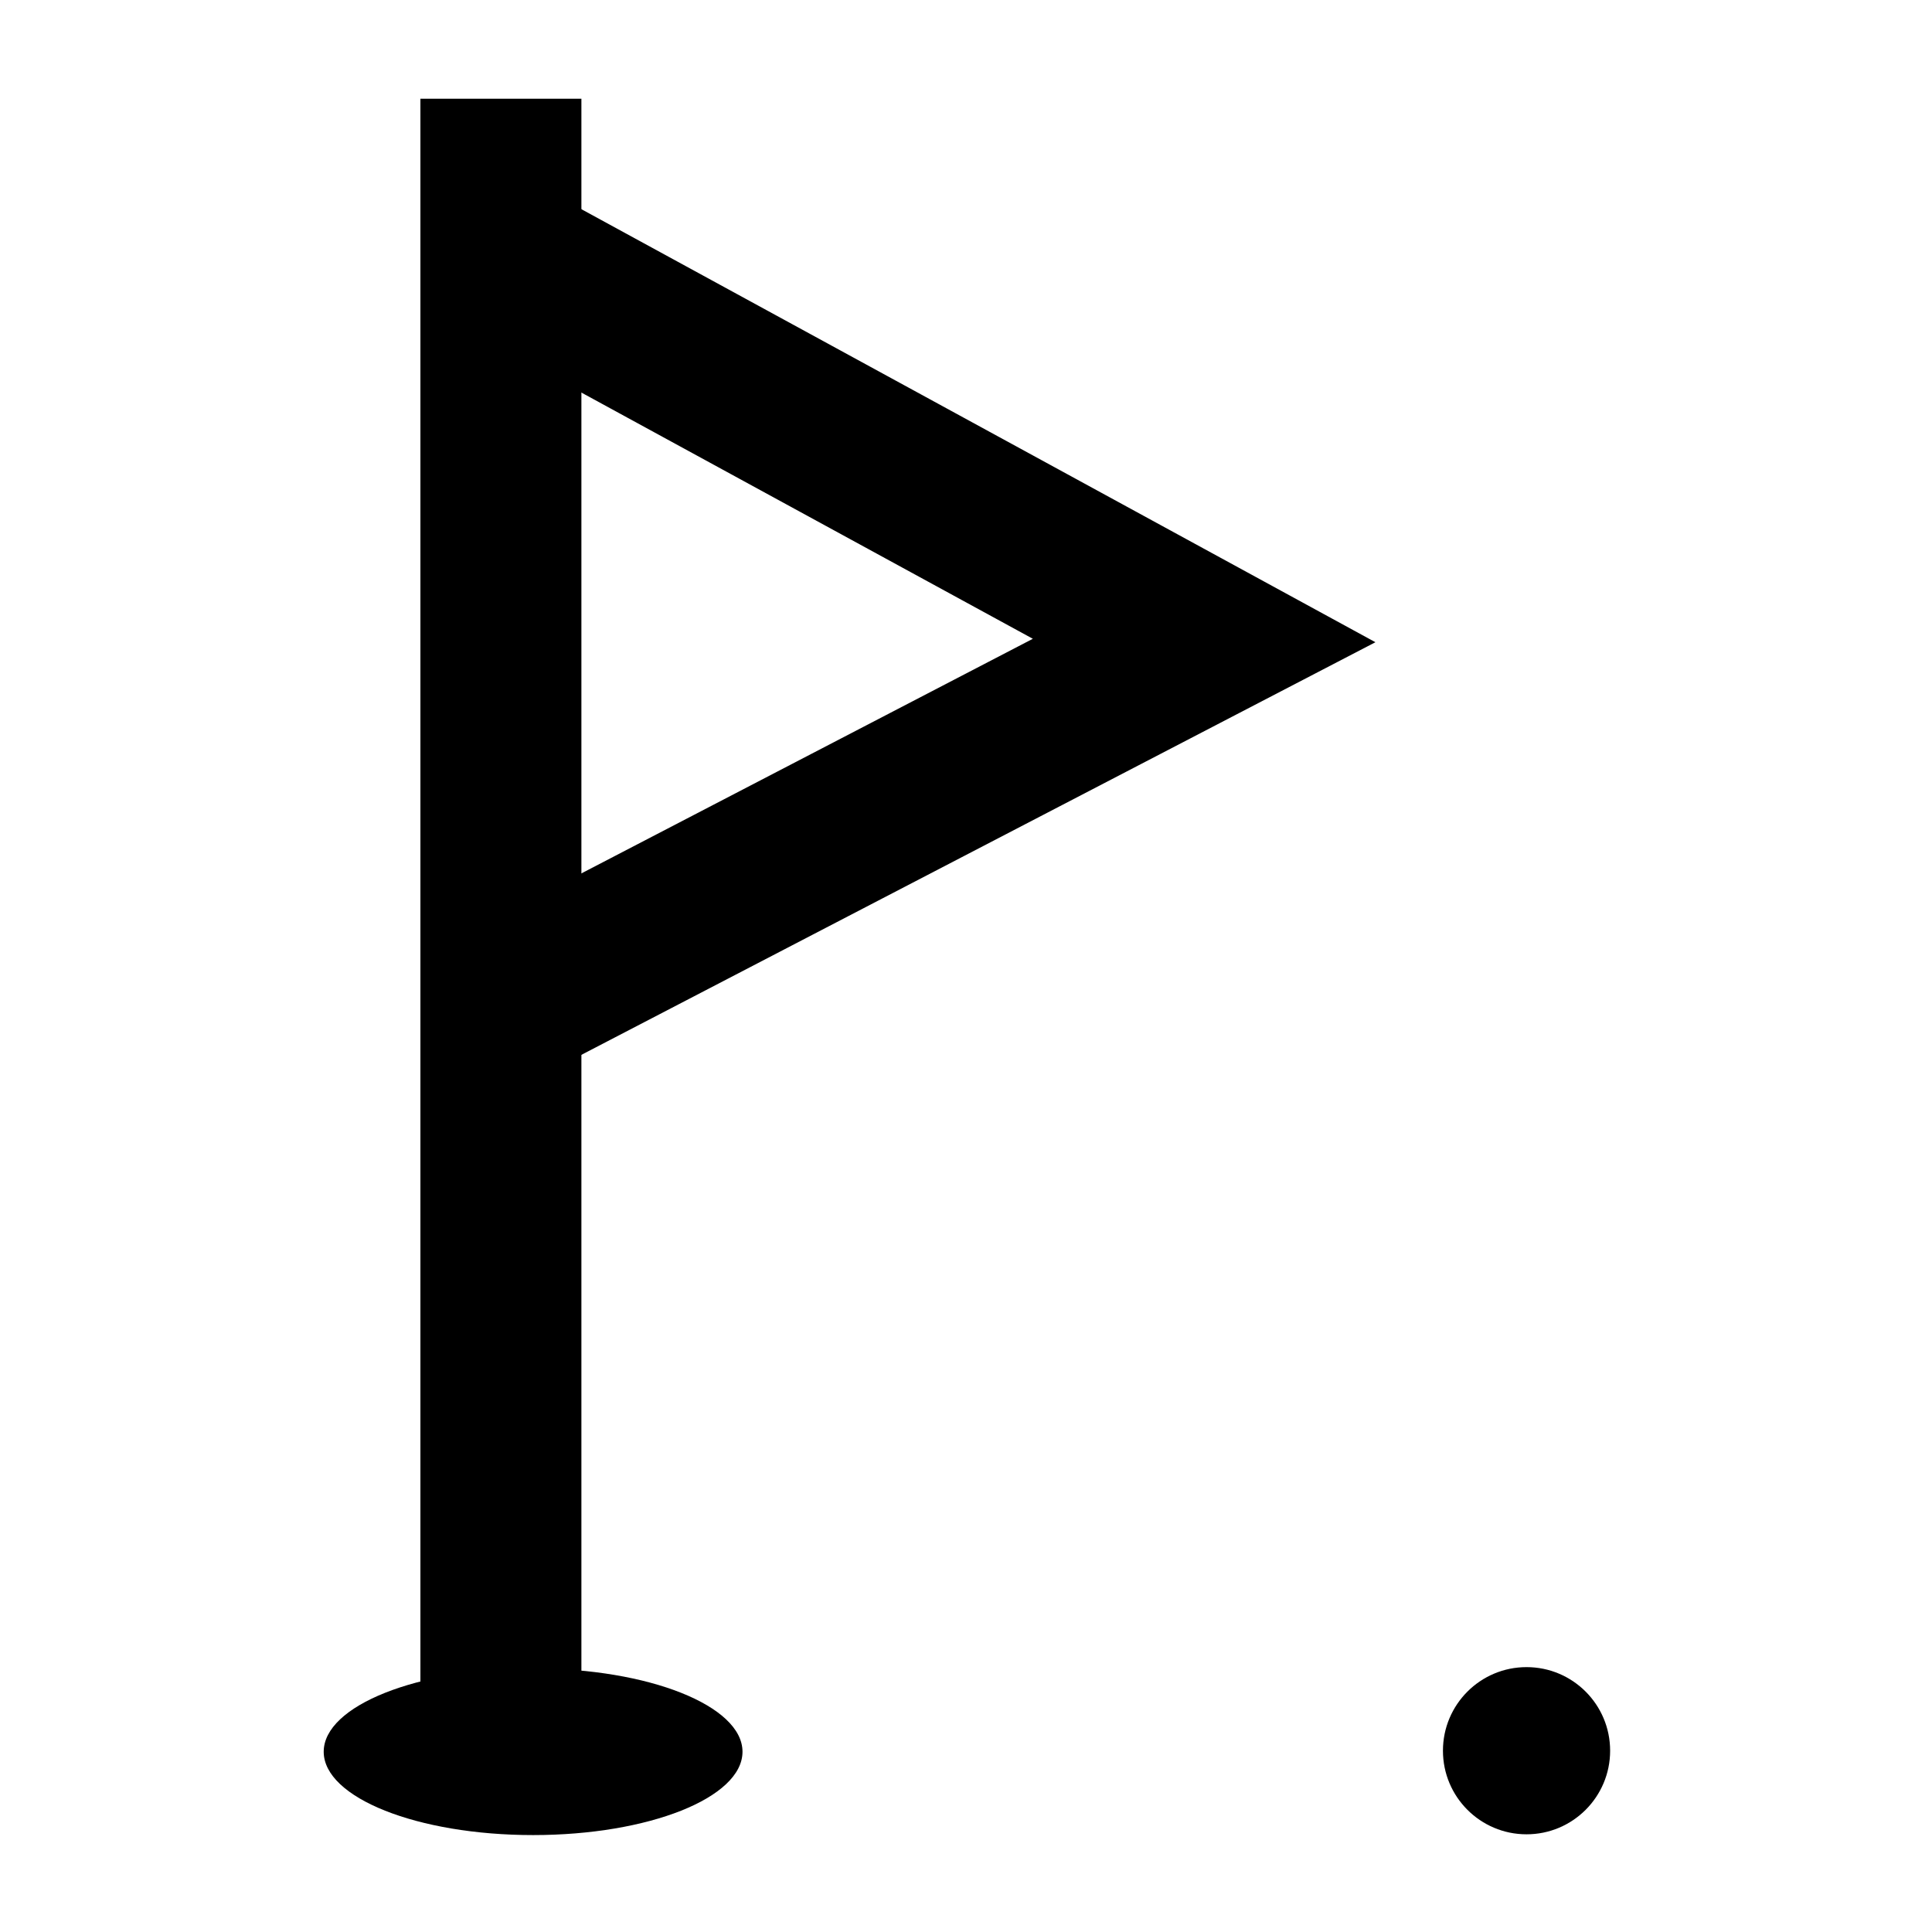 <svg xmlns="http://www.w3.org/2000/svg" viewBox="0 0 60 60"><path d="M13.056 3.066h5v51.805h-5z"/><circle cx="47.408" cy="54.37" r="2.596"/><ellipse cx="16.556" cy="54.402" rx="6.503" ry="2.588"/><path d="M16.709 33.459l-2.306-4.437 17.673-9.184-17.368-9.472 2.393-4.39 25.614 13.969-26.006 13.514z"/></svg>